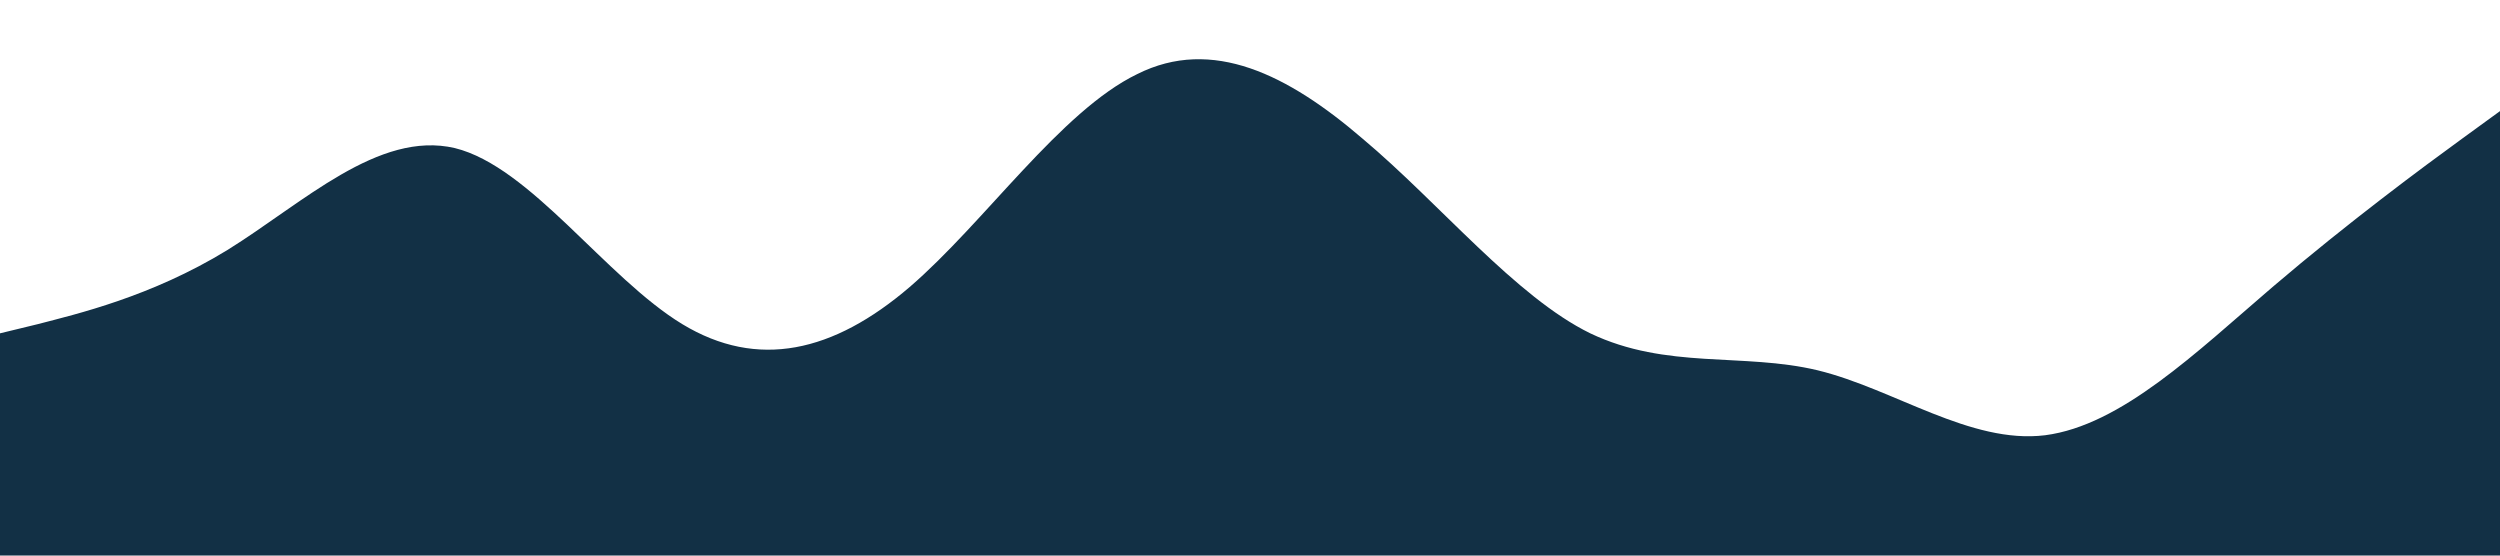<?xml version="1.0" standalone="no"?><svg xmlns="http://www.w3.org/2000/svg" viewBox="0 0 1440 320"><path fill="#123045" fill-opacity="1" d="M0,192L21.8,186.7C43.6,181,87,171,131,144C174.5,117,218,75,262,85.3C305.5,96,349,160,393,186.7C436.4,213,480,203,524,165.3C567.3,128,611,64,655,42.7C698.2,21,742,43,785,80C829.1,117,873,171,916,192C960,213,1004,203,1047,213.3C1090.9,224,1135,256,1178,250.7C1221.8,245,1265,203,1309,165.3C1352.7,128,1396,96,1418,80L1440,64L1440,320L1418.2,320C1396.4,320,1353,320,1309,320C1265.5,320,1222,320,1178,320C1134.5,320,1091,320,1047,320C1003.6,320,960,320,916,320C872.7,320,829,320,785,320C741.8,320,698,320,655,320C610.9,320,567,320,524,320C480,320,436,320,393,320C349.1,320,305,320,262,320C218.2,320,175,320,131,320C87.3,320,44,320,22,320L0,320Z"></path></svg>
